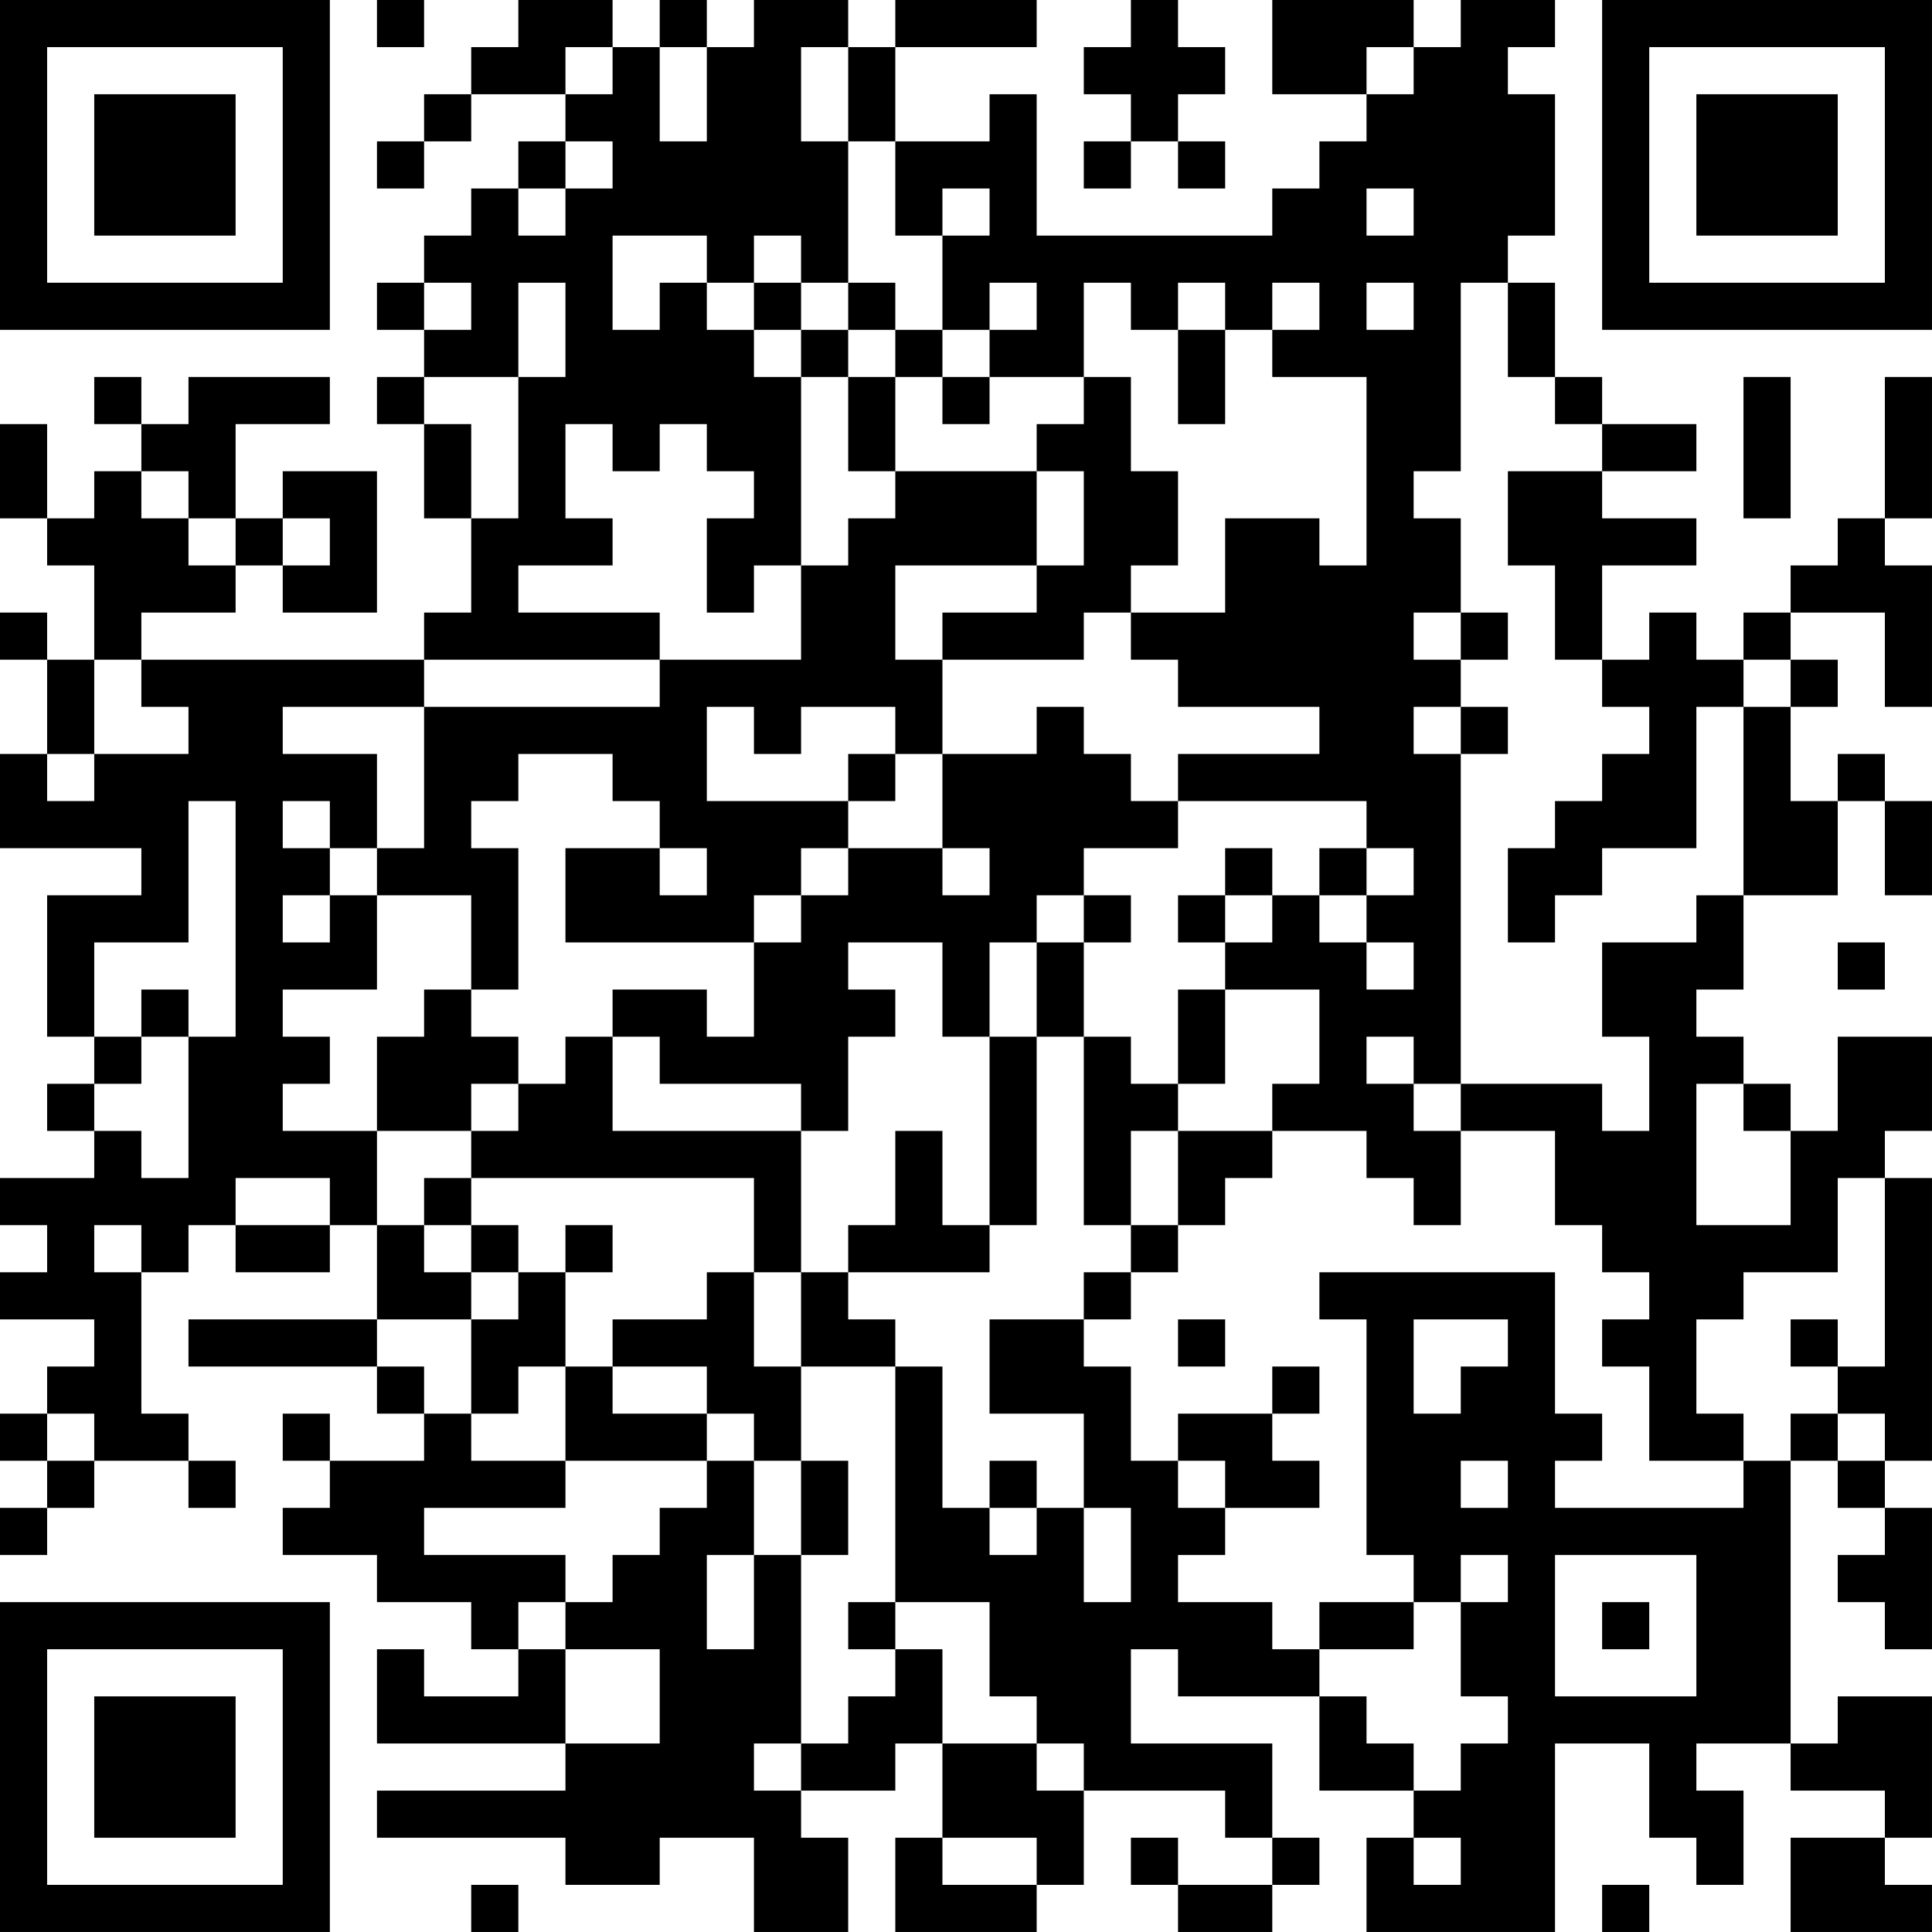 <?xml version="1.0" encoding="UTF-8"?>
<svg xmlns="http://www.w3.org/2000/svg" version="1.1" width="200" height="200" viewBox="0 0 200 200"><rect x="0" y="0" width="200" height="200" fill="#ffffff"/><g transform="scale(4.878)"><g transform="translate(0,0)"><path fill-rule="evenodd" d="M8 0L8 1L9 1L9 0ZM11 0L11 1L10 1L10 2L9 2L9 3L8 3L8 4L9 4L9 3L10 3L10 2L12 2L12 3L11 3L11 4L10 4L10 5L9 5L9 6L8 6L8 7L9 7L9 8L8 8L8 9L9 9L9 11L10 11L10 13L9 13L9 14L3 14L3 13L5 13L5 12L6 12L6 13L8 13L8 10L6 10L6 11L5 11L5 9L7 9L7 8L4 8L4 9L3 9L3 8L2 8L2 9L3 9L3 10L2 10L2 11L1 11L1 9L0 9L0 11L1 11L1 12L2 12L2 14L1 14L1 13L0 13L0 14L1 14L1 16L0 16L0 18L3 18L3 19L1 19L1 22L2 22L2 23L1 23L1 24L2 24L2 25L0 25L0 26L1 26L1 27L0 27L0 28L2 28L2 29L1 29L1 30L0 30L0 31L1 31L1 32L0 32L0 33L1 33L1 32L2 32L2 31L4 31L4 32L5 32L5 31L4 31L4 30L3 30L3 27L4 27L4 26L5 26L5 27L7 27L7 26L8 26L8 28L4 28L4 29L8 29L8 30L9 30L9 31L7 31L7 30L6 30L6 31L7 31L7 32L6 32L6 33L8 33L8 34L10 34L10 35L11 35L11 36L9 36L9 35L8 35L8 37L12 37L12 38L8 38L8 39L12 39L12 40L14 40L14 39L16 39L16 41L18 41L18 39L17 39L17 38L19 38L19 37L20 37L20 39L19 39L19 41L22 41L22 40L23 40L23 38L26 38L26 39L27 39L27 40L25 40L25 39L24 39L24 40L25 40L25 41L27 41L27 40L28 40L28 39L27 39L27 37L24 37L24 35L25 35L25 36L28 36L28 38L30 38L30 39L29 39L29 41L33 41L33 37L35 37L35 39L36 39L36 40L37 40L37 38L36 38L36 37L38 37L38 38L40 38L40 39L38 39L38 41L41 41L41 40L40 40L40 39L41 39L41 36L39 36L39 37L38 37L38 31L39 31L39 32L40 32L40 33L39 33L39 34L40 34L40 35L41 35L41 32L40 32L40 31L41 31L41 25L40 25L40 24L41 24L41 22L39 22L39 24L38 24L38 23L37 23L37 22L36 22L36 21L37 21L37 19L39 19L39 17L40 17L40 19L41 19L41 17L40 17L40 16L39 16L39 17L38 17L38 15L39 15L39 14L38 14L38 13L40 13L40 15L41 15L41 12L40 12L40 11L41 11L41 8L40 8L40 11L39 11L39 12L38 12L38 13L37 13L37 14L36 14L36 13L35 13L35 14L34 14L34 12L36 12L36 11L34 11L34 10L36 10L36 9L34 9L34 8L33 8L33 6L32 6L32 5L33 5L33 2L32 2L32 1L33 1L33 0L31 0L31 1L30 1L30 0L27 0L27 2L29 2L29 3L28 3L28 4L27 4L27 5L22 5L22 2L21 2L21 3L19 3L19 1L22 1L22 0L19 0L19 1L18 1L18 0L16 0L16 1L15 1L15 0L14 0L14 1L13 1L13 0ZM24 0L24 1L23 1L23 2L24 2L24 3L23 3L23 4L24 4L24 3L25 3L25 4L26 4L26 3L25 3L25 2L26 2L26 1L25 1L25 0ZM12 1L12 2L13 2L13 1ZM14 1L14 3L15 3L15 1ZM17 1L17 3L18 3L18 6L17 6L17 5L16 5L16 6L15 6L15 5L13 5L13 7L14 7L14 6L15 6L15 7L16 7L16 8L17 8L17 12L16 12L16 13L15 13L15 11L16 11L16 10L15 10L15 9L14 9L14 10L13 10L13 9L12 9L12 11L13 11L13 12L11 12L11 13L14 13L14 14L9 14L9 15L6 15L6 16L8 16L8 18L7 18L7 17L6 17L6 18L7 18L7 19L6 19L6 20L7 20L7 19L8 19L8 21L6 21L6 22L7 22L7 23L6 23L6 24L8 24L8 26L9 26L9 27L10 27L10 28L8 28L8 29L9 29L9 30L10 30L10 31L12 31L12 32L9 32L9 33L12 33L12 34L11 34L11 35L12 35L12 37L14 37L14 35L12 35L12 34L13 34L13 33L14 33L14 32L15 32L15 31L16 31L16 33L15 33L15 35L16 35L16 33L17 33L17 37L16 37L16 38L17 38L17 37L18 37L18 36L19 36L19 35L20 35L20 37L22 37L22 38L23 38L23 37L22 37L22 36L21 36L21 34L19 34L19 29L20 29L20 32L21 32L21 33L22 33L22 32L23 32L23 34L24 34L24 32L23 32L23 30L21 30L21 28L23 28L23 29L24 29L24 31L25 31L25 32L26 32L26 33L25 33L25 34L27 34L27 35L28 35L28 36L29 36L29 37L30 37L30 38L31 38L31 37L32 37L32 36L31 36L31 34L32 34L32 33L31 33L31 34L30 34L30 33L29 33L29 28L28 28L28 27L33 27L33 30L34 30L34 31L33 31L33 32L37 32L37 31L38 31L38 30L39 30L39 31L40 31L40 30L39 30L39 29L40 29L40 25L39 25L39 27L37 27L37 28L36 28L36 30L37 30L37 31L35 31L35 29L34 29L34 28L35 28L35 27L34 27L34 26L33 26L33 24L31 24L31 23L34 23L34 24L35 24L35 22L34 22L34 20L36 20L36 19L37 19L37 15L38 15L38 14L37 14L37 15L36 15L36 18L34 18L34 19L33 19L33 20L32 20L32 18L33 18L33 17L34 17L34 16L35 16L35 15L34 15L34 14L33 14L33 12L32 12L32 10L34 10L34 9L33 9L33 8L32 8L32 6L31 6L31 10L30 10L30 11L31 11L31 13L30 13L30 14L31 14L31 15L30 15L30 16L31 16L31 23L30 23L30 22L29 22L29 23L30 23L30 24L31 24L31 26L30 26L30 25L29 25L29 24L27 24L27 23L28 23L28 21L26 21L26 20L27 20L27 19L28 19L28 20L29 20L29 21L30 21L30 20L29 20L29 19L30 19L30 18L29 18L29 17L25 17L25 16L28 16L28 15L25 15L25 14L24 14L24 13L26 13L26 11L28 11L28 12L29 12L29 8L27 8L27 7L28 7L28 6L27 6L27 7L26 7L26 6L25 6L25 7L24 7L24 6L23 6L23 8L21 8L21 7L22 7L22 6L21 6L21 7L20 7L20 5L21 5L21 4L20 4L20 5L19 5L19 3L18 3L18 1ZM29 1L29 2L30 2L30 1ZM12 3L12 4L11 4L11 5L12 5L12 4L13 4L13 3ZM29 4L29 5L30 5L30 4ZM9 6L9 7L10 7L10 6ZM11 6L11 8L9 8L9 9L10 9L10 11L11 11L11 8L12 8L12 6ZM16 6L16 7L17 7L17 8L18 8L18 10L19 10L19 11L18 11L18 12L17 12L17 14L14 14L14 15L9 15L9 18L8 18L8 19L10 19L10 21L9 21L9 22L8 22L8 24L10 24L10 25L9 25L9 26L10 26L10 27L11 27L11 28L10 28L10 30L11 30L11 29L12 29L12 31L15 31L15 30L16 30L16 31L17 31L17 33L18 33L18 31L17 31L17 29L19 29L19 28L18 28L18 27L21 27L21 26L22 26L22 22L23 22L23 26L24 26L24 27L23 27L23 28L24 28L24 27L25 27L25 26L26 26L26 25L27 25L27 24L25 24L25 23L26 23L26 21L25 21L25 23L24 23L24 22L23 22L23 20L24 20L24 19L23 19L23 18L25 18L25 17L24 17L24 16L23 16L23 15L22 15L22 16L20 16L20 14L23 14L23 13L24 13L24 12L25 12L25 10L24 10L24 8L23 8L23 9L22 9L22 10L19 10L19 8L20 8L20 9L21 9L21 8L20 8L20 7L19 7L19 6L18 6L18 7L17 7L17 6ZM29 6L29 7L30 7L30 6ZM18 7L18 8L19 8L19 7ZM25 7L25 9L26 9L26 7ZM37 8L37 11L38 11L38 8ZM3 10L3 11L4 11L4 12L5 12L5 11L4 11L4 10ZM22 10L22 12L19 12L19 14L20 14L20 13L22 13L22 12L23 12L23 10ZM6 11L6 12L7 12L7 11ZM31 13L31 14L32 14L32 13ZM2 14L2 16L1 16L1 17L2 17L2 16L4 16L4 15L3 15L3 14ZM15 15L15 17L18 17L18 18L17 18L17 19L16 19L16 20L12 20L12 18L14 18L14 19L15 19L15 18L14 18L14 17L13 17L13 16L11 16L11 17L10 17L10 18L11 18L11 21L10 21L10 22L11 22L11 23L10 23L10 24L11 24L11 23L12 23L12 22L13 22L13 24L17 24L17 27L16 27L16 25L10 25L10 26L11 26L11 27L12 27L12 29L13 29L13 30L15 30L15 29L13 29L13 28L15 28L15 27L16 27L16 29L17 29L17 27L18 27L18 26L19 26L19 24L20 24L20 26L21 26L21 22L22 22L22 20L23 20L23 19L22 19L22 20L21 20L21 22L20 22L20 20L18 20L18 21L19 21L19 22L18 22L18 24L17 24L17 23L14 23L14 22L13 22L13 21L15 21L15 22L16 22L16 20L17 20L17 19L18 19L18 18L20 18L20 19L21 19L21 18L20 18L20 16L19 16L19 15L17 15L17 16L16 16L16 15ZM31 15L31 16L32 16L32 15ZM18 16L18 17L19 17L19 16ZM4 17L4 20L2 20L2 22L3 22L3 23L2 23L2 24L3 24L3 25L4 25L4 22L5 22L5 17ZM26 18L26 19L25 19L25 20L26 20L26 19L27 19L27 18ZM28 18L28 19L29 19L29 18ZM39 20L39 21L40 21L40 20ZM3 21L3 22L4 22L4 21ZM36 23L36 26L38 26L38 24L37 24L37 23ZM24 24L24 26L25 26L25 24ZM5 25L5 26L7 26L7 25ZM2 26L2 27L3 27L3 26ZM12 26L12 27L13 27L13 26ZM25 28L25 29L26 29L26 28ZM30 28L30 30L31 30L31 29L32 29L32 28ZM38 28L38 29L39 29L39 28ZM27 29L27 30L25 30L25 31L26 31L26 32L28 32L28 31L27 31L27 30L28 30L28 29ZM1 30L1 31L2 31L2 30ZM21 31L21 32L22 32L22 31ZM31 31L31 32L32 32L32 31ZM33 33L33 36L36 36L36 33ZM18 34L18 35L19 35L19 34ZM28 34L28 35L30 35L30 34ZM34 34L34 35L35 35L35 34ZM20 39L20 40L22 40L22 39ZM30 39L30 40L31 40L31 39ZM10 40L10 41L11 41L11 40ZM34 40L34 41L35 41L35 40ZM0 0L0 7L7 7L7 0ZM1 1L1 6L6 6L6 1ZM2 2L2 5L5 5L5 2ZM34 0L34 7L41 7L41 0ZM35 1L35 6L40 6L40 1ZM36 2L36 5L39 5L39 2ZM0 34L0 41L7 41L7 34ZM1 35L1 40L6 40L6 35ZM2 36L2 39L5 39L5 36Z" fill="#000000"/></g></g></svg>
